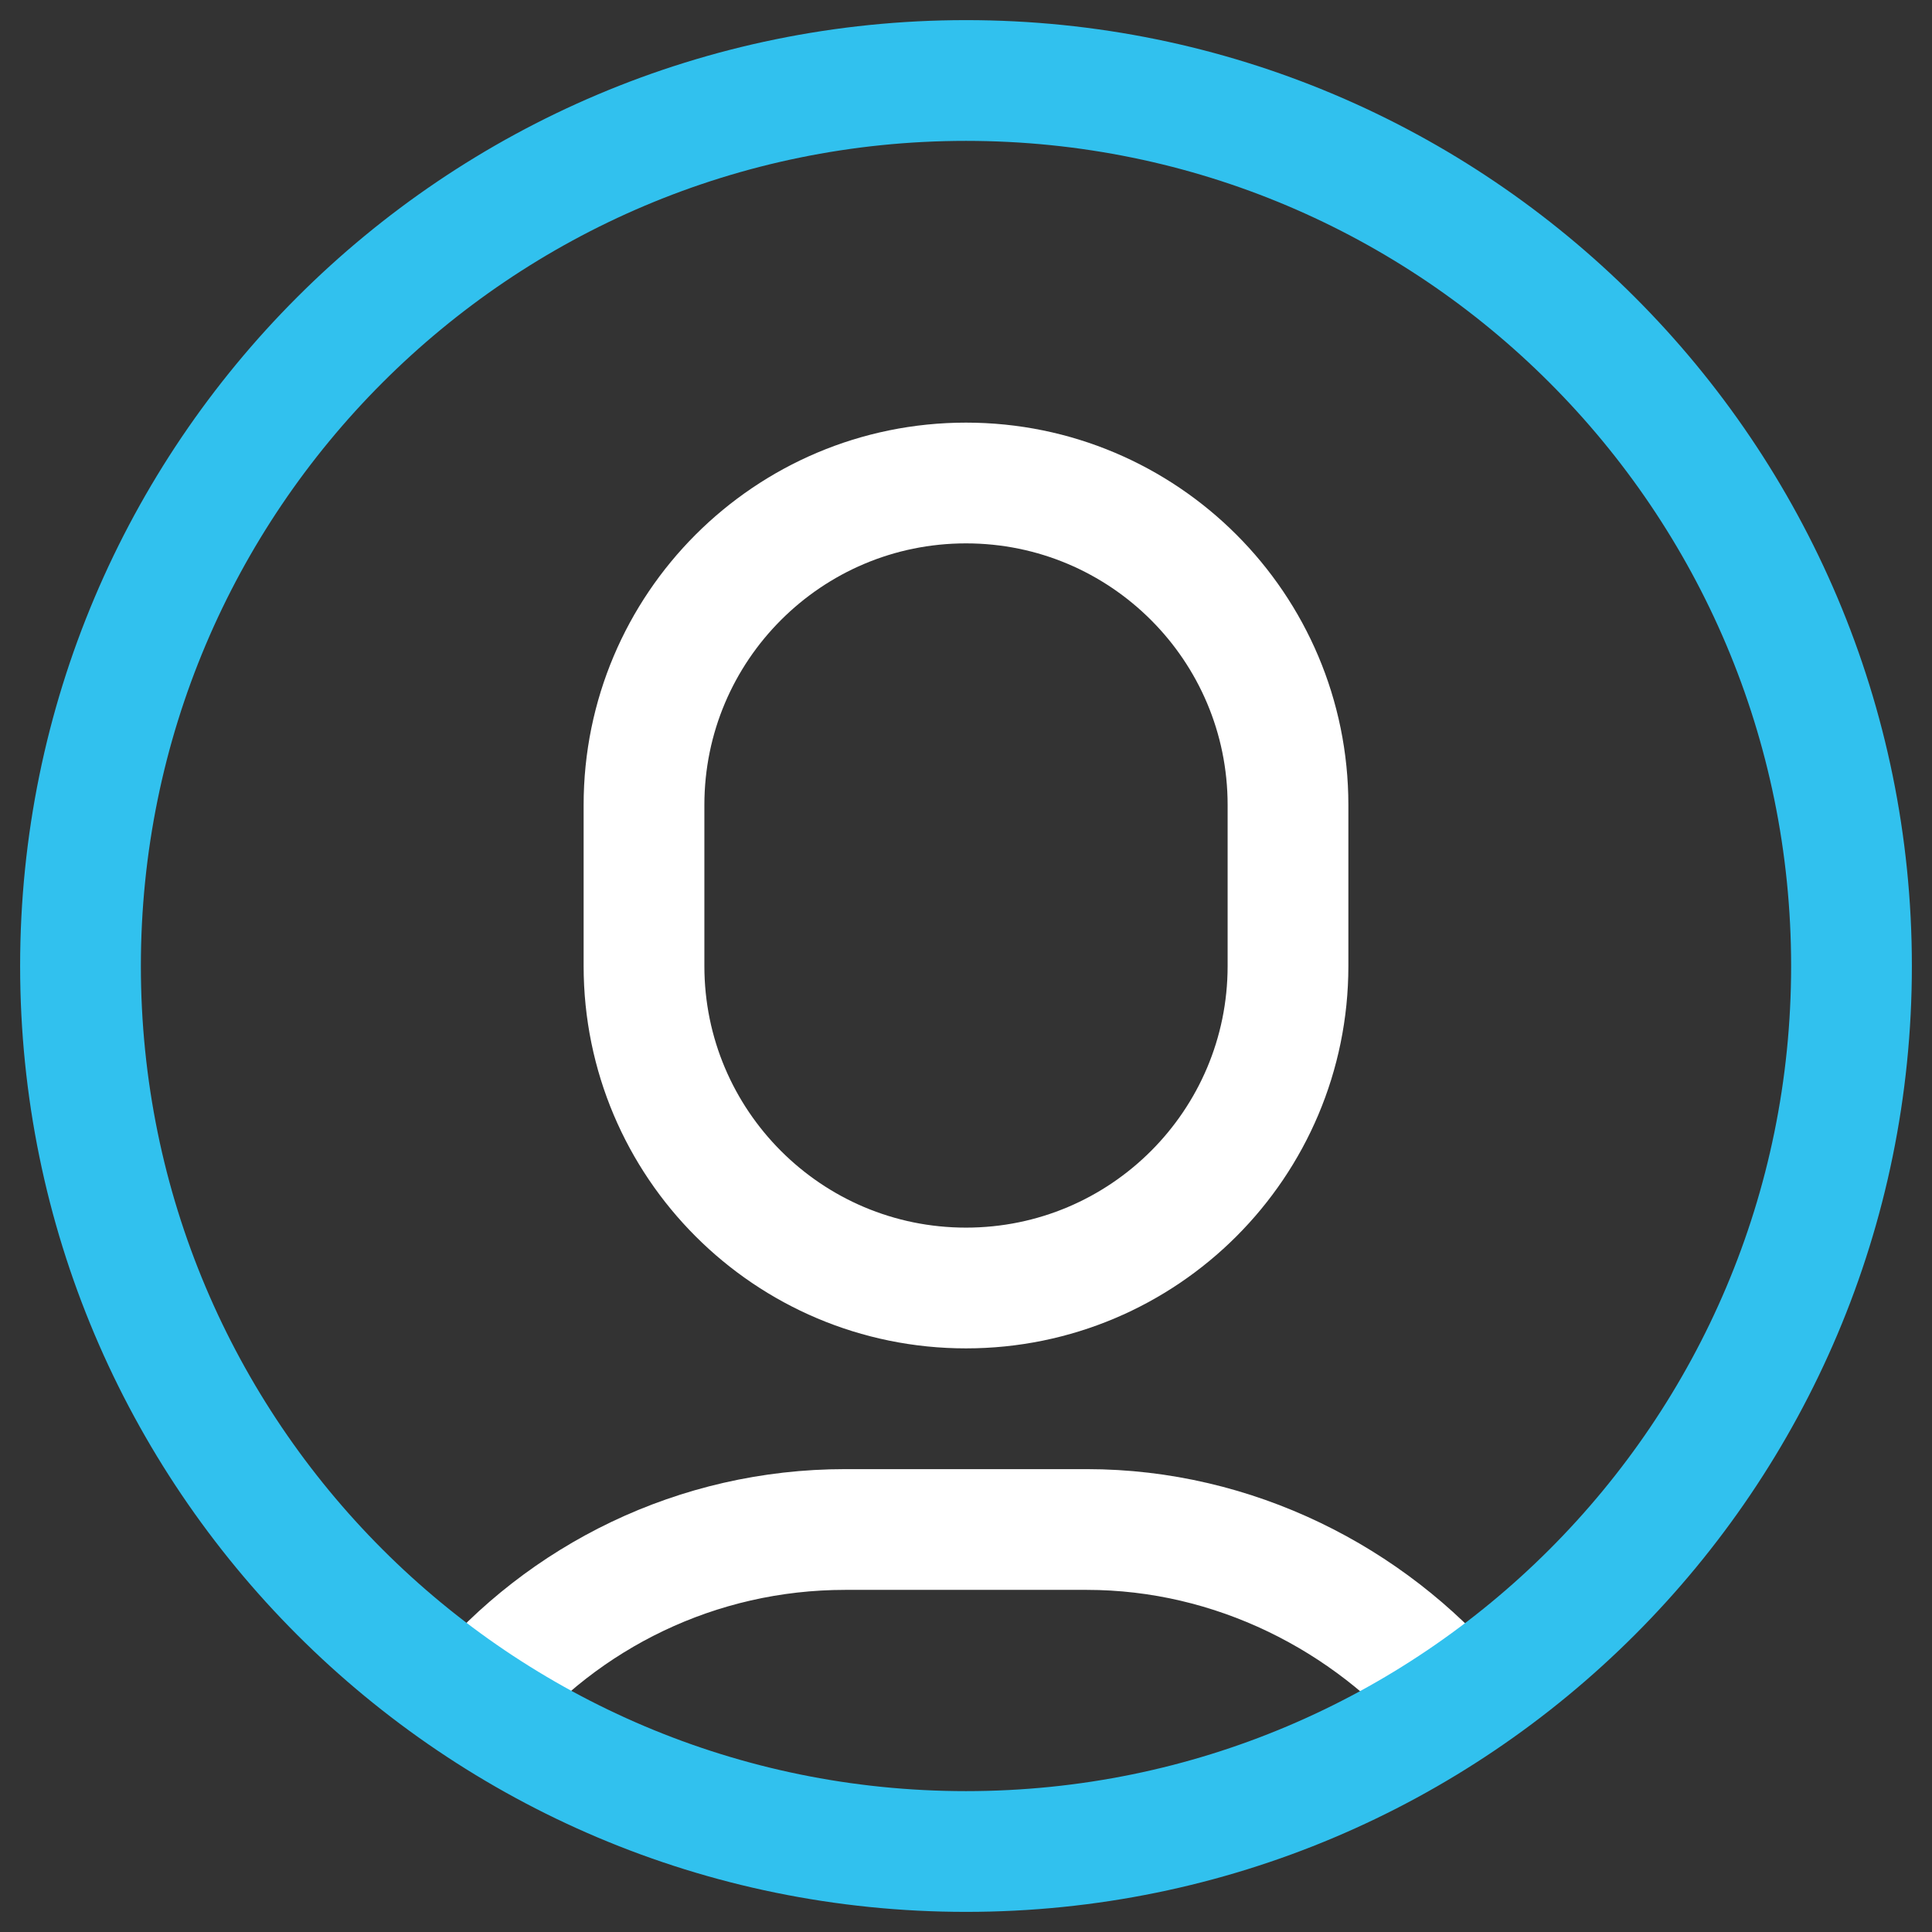 <svg width="24" height="24" viewBox="0 0 24 24" fill="none" xmlns="http://www.w3.org/2000/svg">
<rect x="0" y="0" width="24" height="24" fill="#333333" stroke="none"/>
<path d="M12 16C9.791 16 8 14.209 8 12V10C8 7.791 9.791 6 12 6C14.209 6 16 7.791 16 10V12C16 14.209 14.209 16 12 16Z" stroke="white" stroke-width="1.5" stroke-miterlimit="10" stroke-linecap="square"/>
<path d="M18.102 21.154C17.002 19.86 15.332 19 13.5 19H10.5C8.653 19 7.001 19.835 5.9 21.147" stroke="white" stroke-width="1.5" stroke-miterlimit="10"/>
<path d="M12 23C18.075 23 23 18.075 23 12C23 5.925 18.075 1 12 1C5.925 1 1 5.925 1 12C1 18.075 5.925 23 12 23Z" stroke="#31C1EE" stroke-width="1.5" stroke-miterlimit="10" stroke-linecap="square"/>
</svg>
